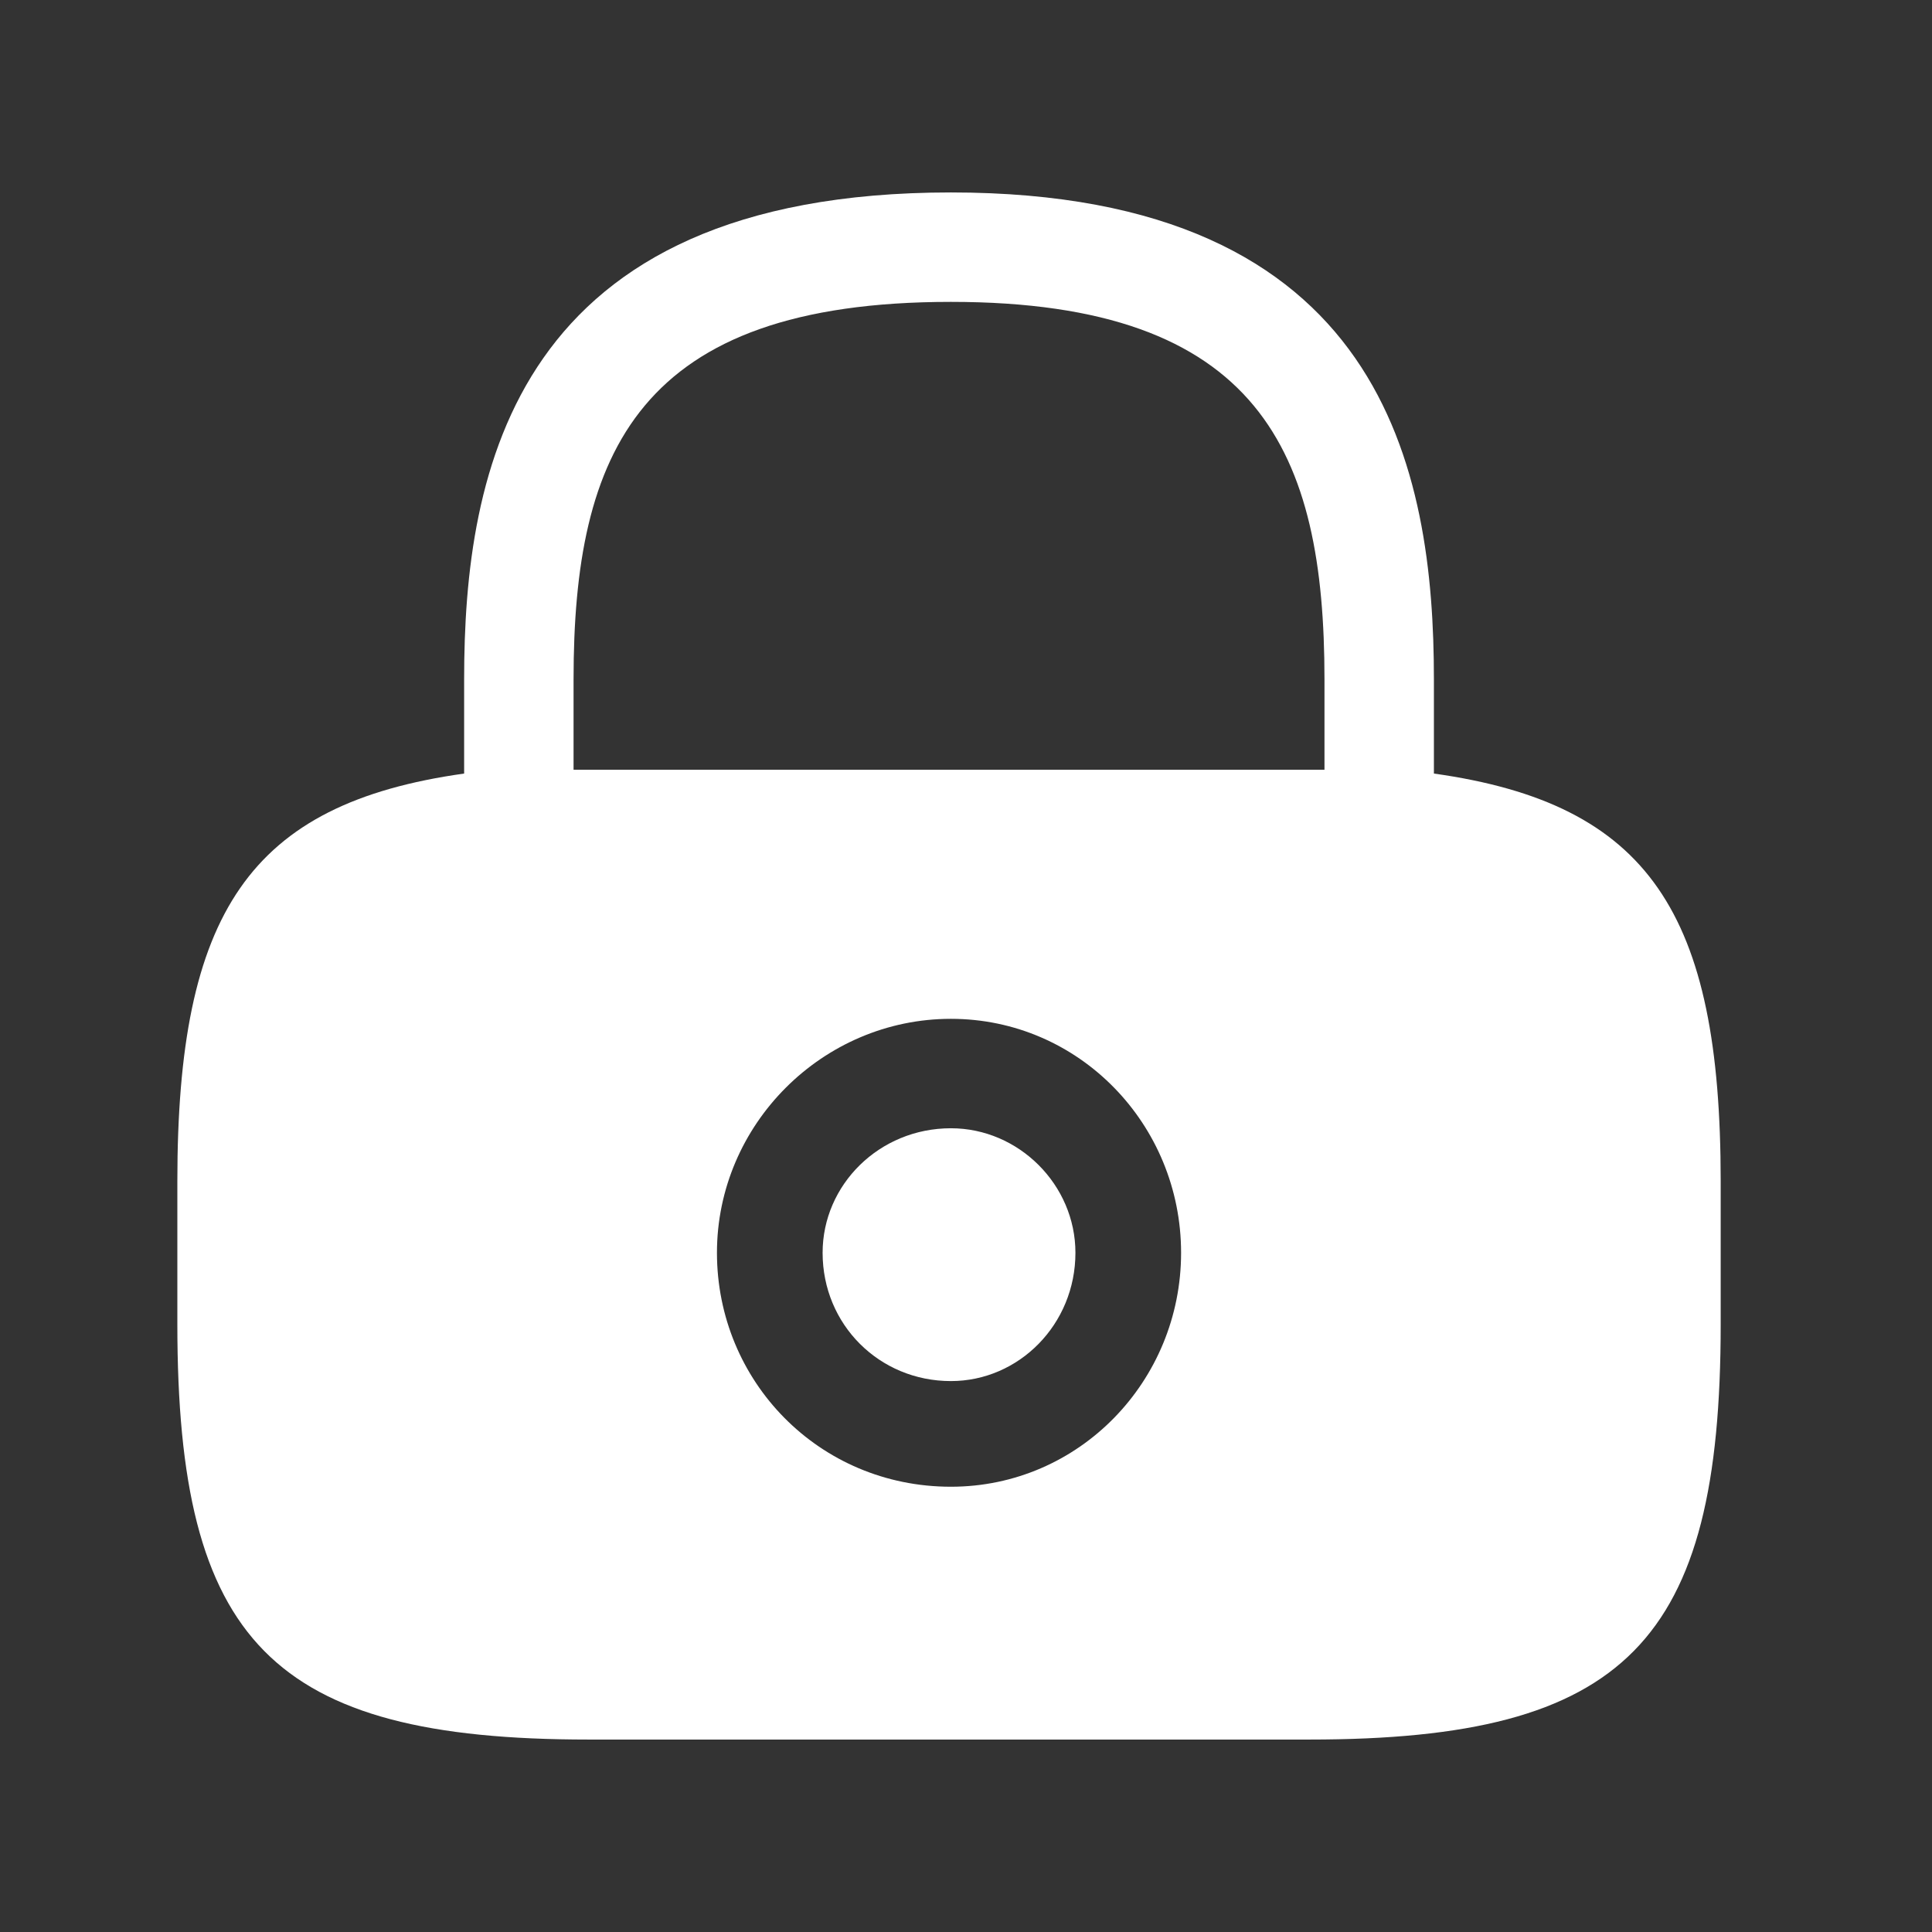 <svg xmlns="http://www.w3.org/2000/svg" viewBox="0 0 512 512">
  <rect x="0" y="0" width="512" height="512" fill="#333333" stroke="none"/>
  <path fill="white" d="m252 366c18 0 33-15 33-34 0-18-15-33-33-33-19 0-34 15-34 33 0 19 15 34 34 34z m128-161l0-25c0-55-13-129-128-129-116 0-129 74-129 129l0 25c-57 8-76 37-76 108l0 38c0 84 25 110 109 110l191 0c84 0 109-26 109-110l0-38c0-71-19-100-76-108z m-128 189c-35 0-62-28-62-62 0-34 28-62 62-62 34 0 61 28 61 62 0 34-27 62-61 62z m-96-190c-1 0-3 0-4 0l0-24c0-60 17-100 100-100 82 0 99 40 99 100l0 24c-1 0-3 0-4 0l-191 0z"/>
</svg>
